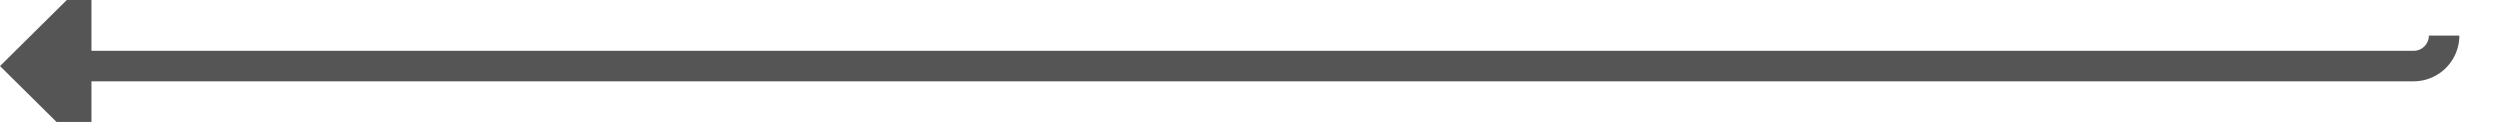 ﻿<?xml version="1.0" encoding="utf-8"?>
<svg version="1.1" xmlns:xlink="http://www.w3.org/1999/xlink" width="246px" height="12px" preserveAspectRatio="xMinYMid meet" viewBox="1214 517  246 10" xmlns="http://www.w3.org/2000/svg">
  <path d="M 1454.5 519.5  A 3 3 0 0 1 1451.5 522.5 L 1221 522.5  " stroke-width="3" stroke="#555555" fill="none" />
  <path d="M 1223 513.6  L 1214 522.5  L 1223 531.4  L 1223 513.6  Z " fill-rule="nonzero" fill="#555555" stroke="none" />
</svg>